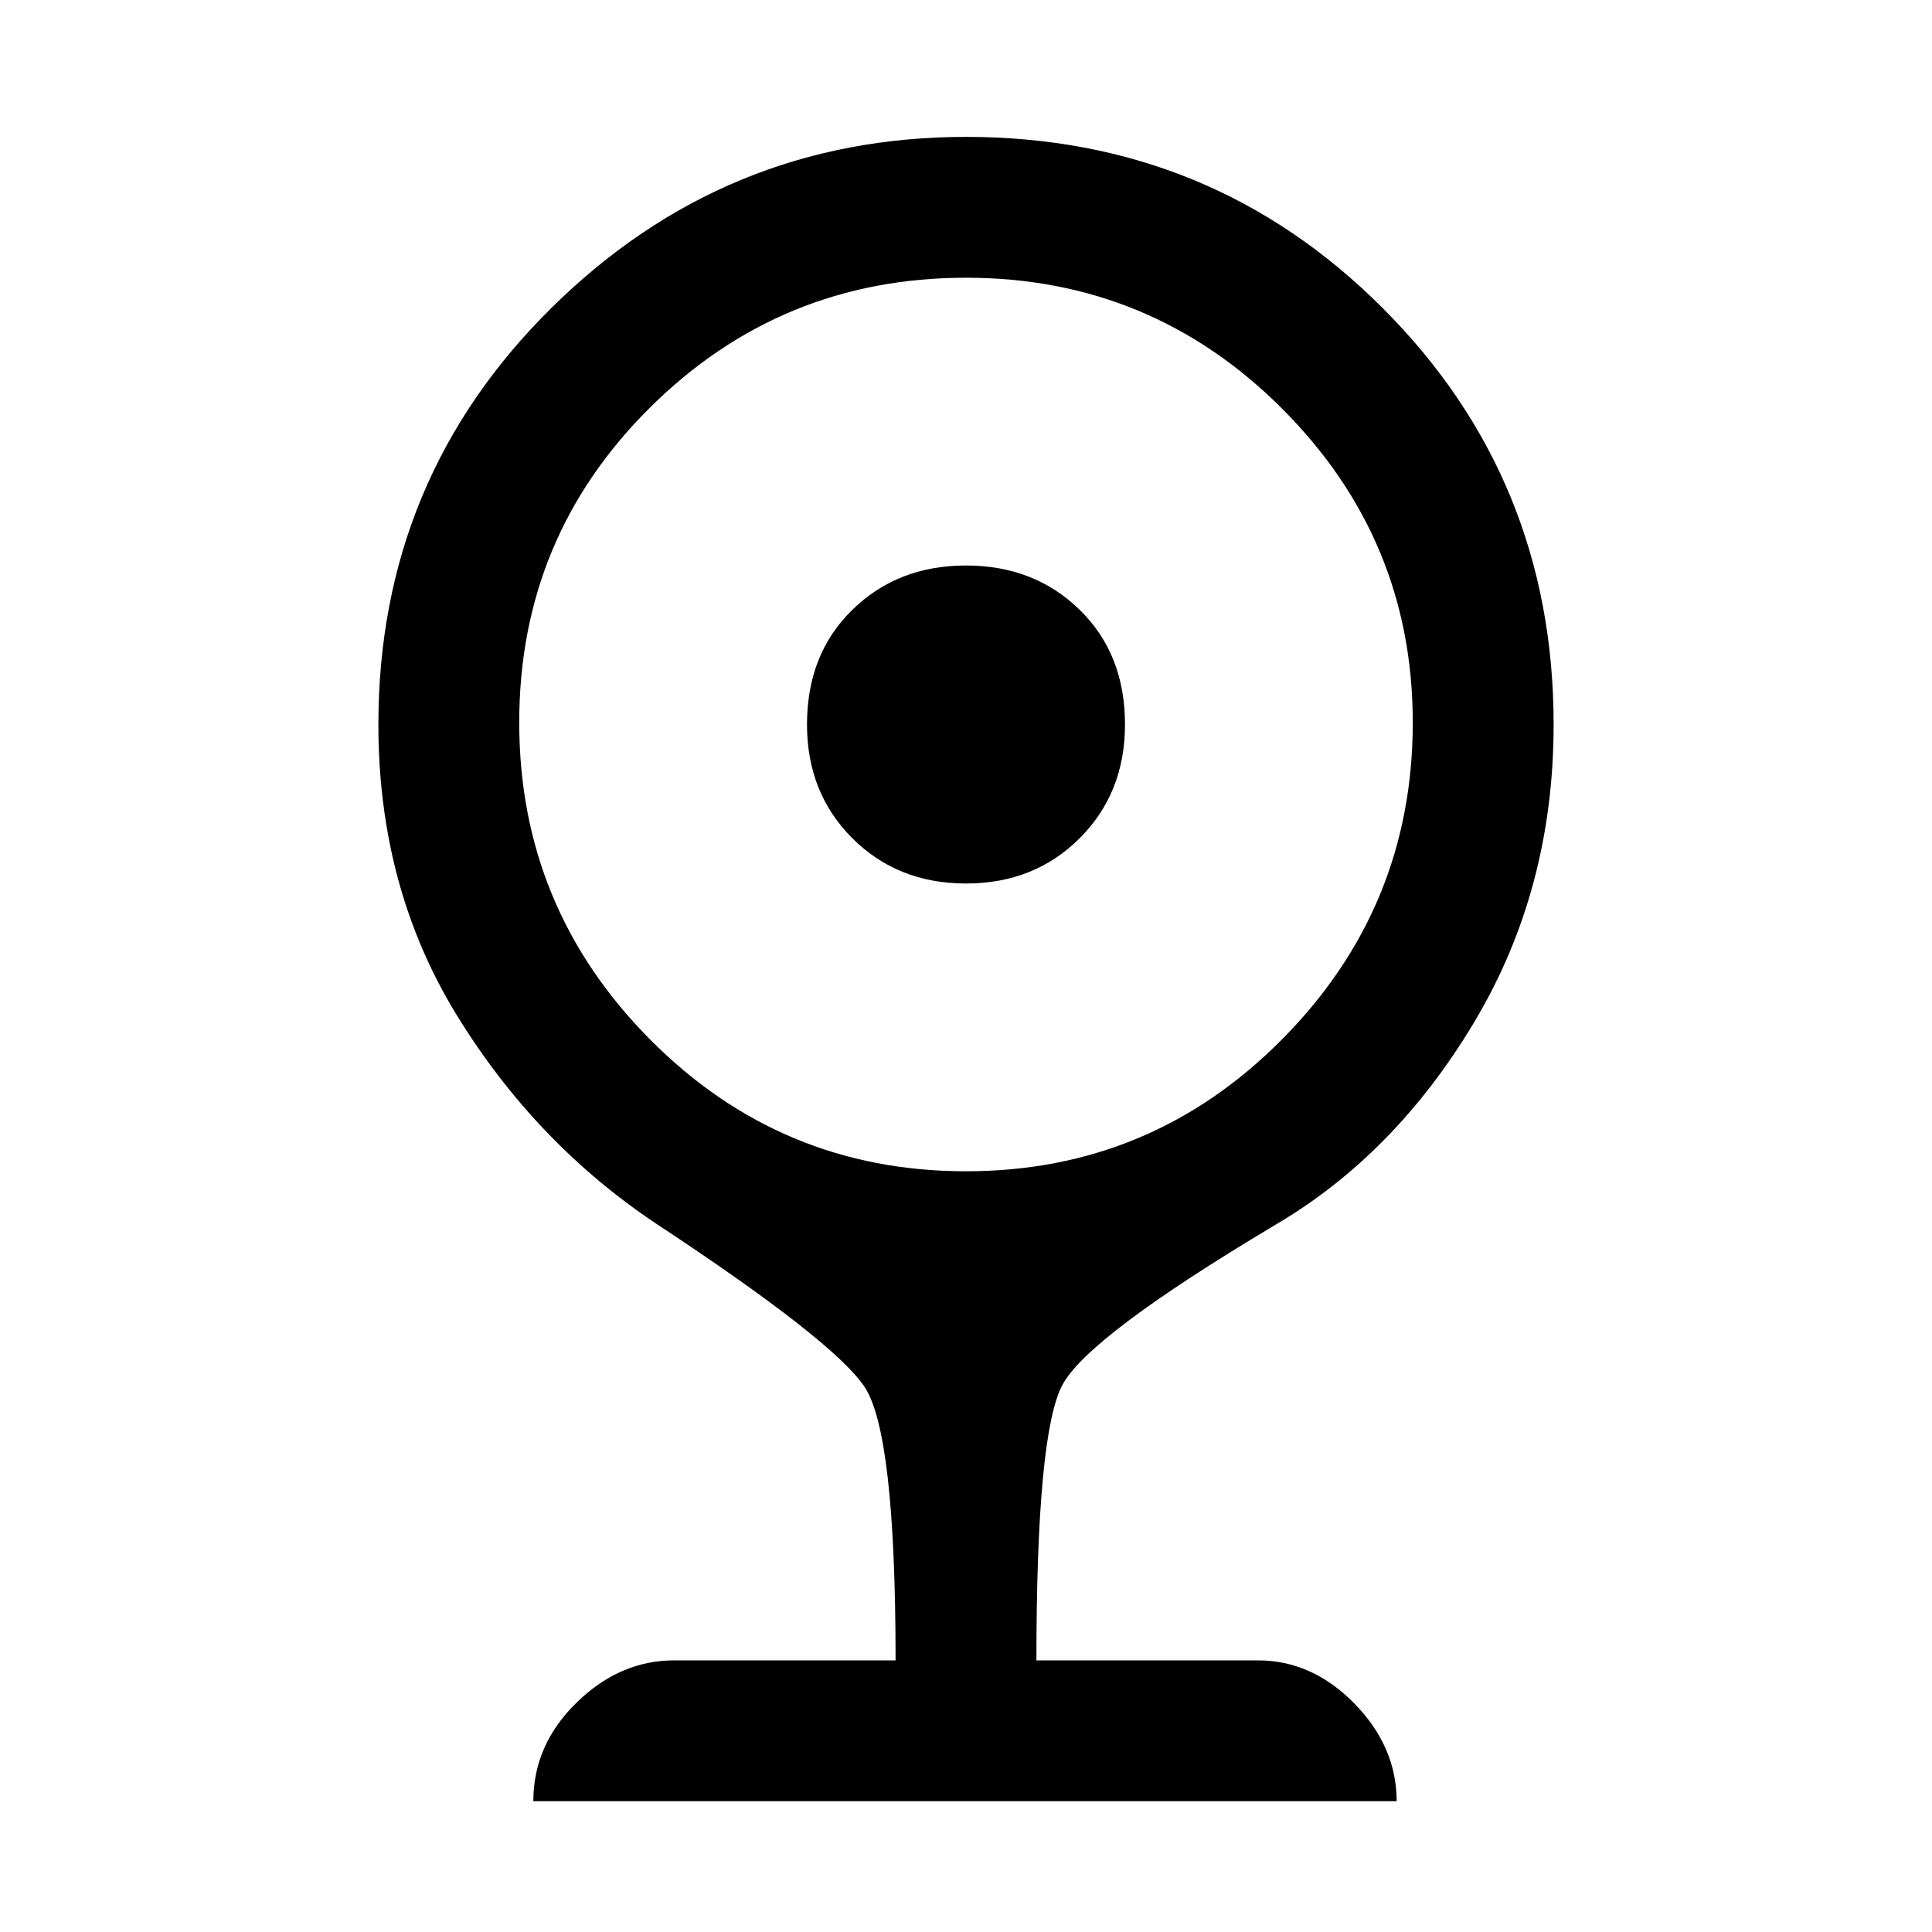 <svg xmlns="http://www.w3.org/2000/svg" height="20" width="20"><path d="M10 9.146q-.708 0-1.177-.469-.469-.469-.469-1.177 0-.729.469-1.187.469-.459 1.177-.459.708 0 1.177.459.469.458.469 1.187 0 .708-.469 1.177-.469.469-1.177.469Zm-4.479 9.5q0-.584.448-1.021.448-.437 1.01-.437h2.292q0-2.355-.323-2.834-.323-.479-2.156-1.687-1.25-.834-2.063-2.157-.812-1.322-.812-3.01 0-2.542 1.791-4.312Q7.5 1.417 10 1.417q2.542 0 4.312 1.771 1.771 1.77 1.771 4.312 0 1.708-.823 3.083-.822 1.375-2.072 2.105-1.917 1.145-2.188 1.645-.271.5-.271 2.855h2.292q.562 0 1 .447.437.448.437 1.011ZM10 12.125q1.917 0 3.271-1.365 1.354-1.364 1.354-3.281 0-1.896-1.354-3.25T10 2.875q-1.917 0-3.271 1.344-1.354 1.343-1.354 3.26 0 1.917 1.354 3.281Q8.083 12.125 10 12.125Z"/></svg>